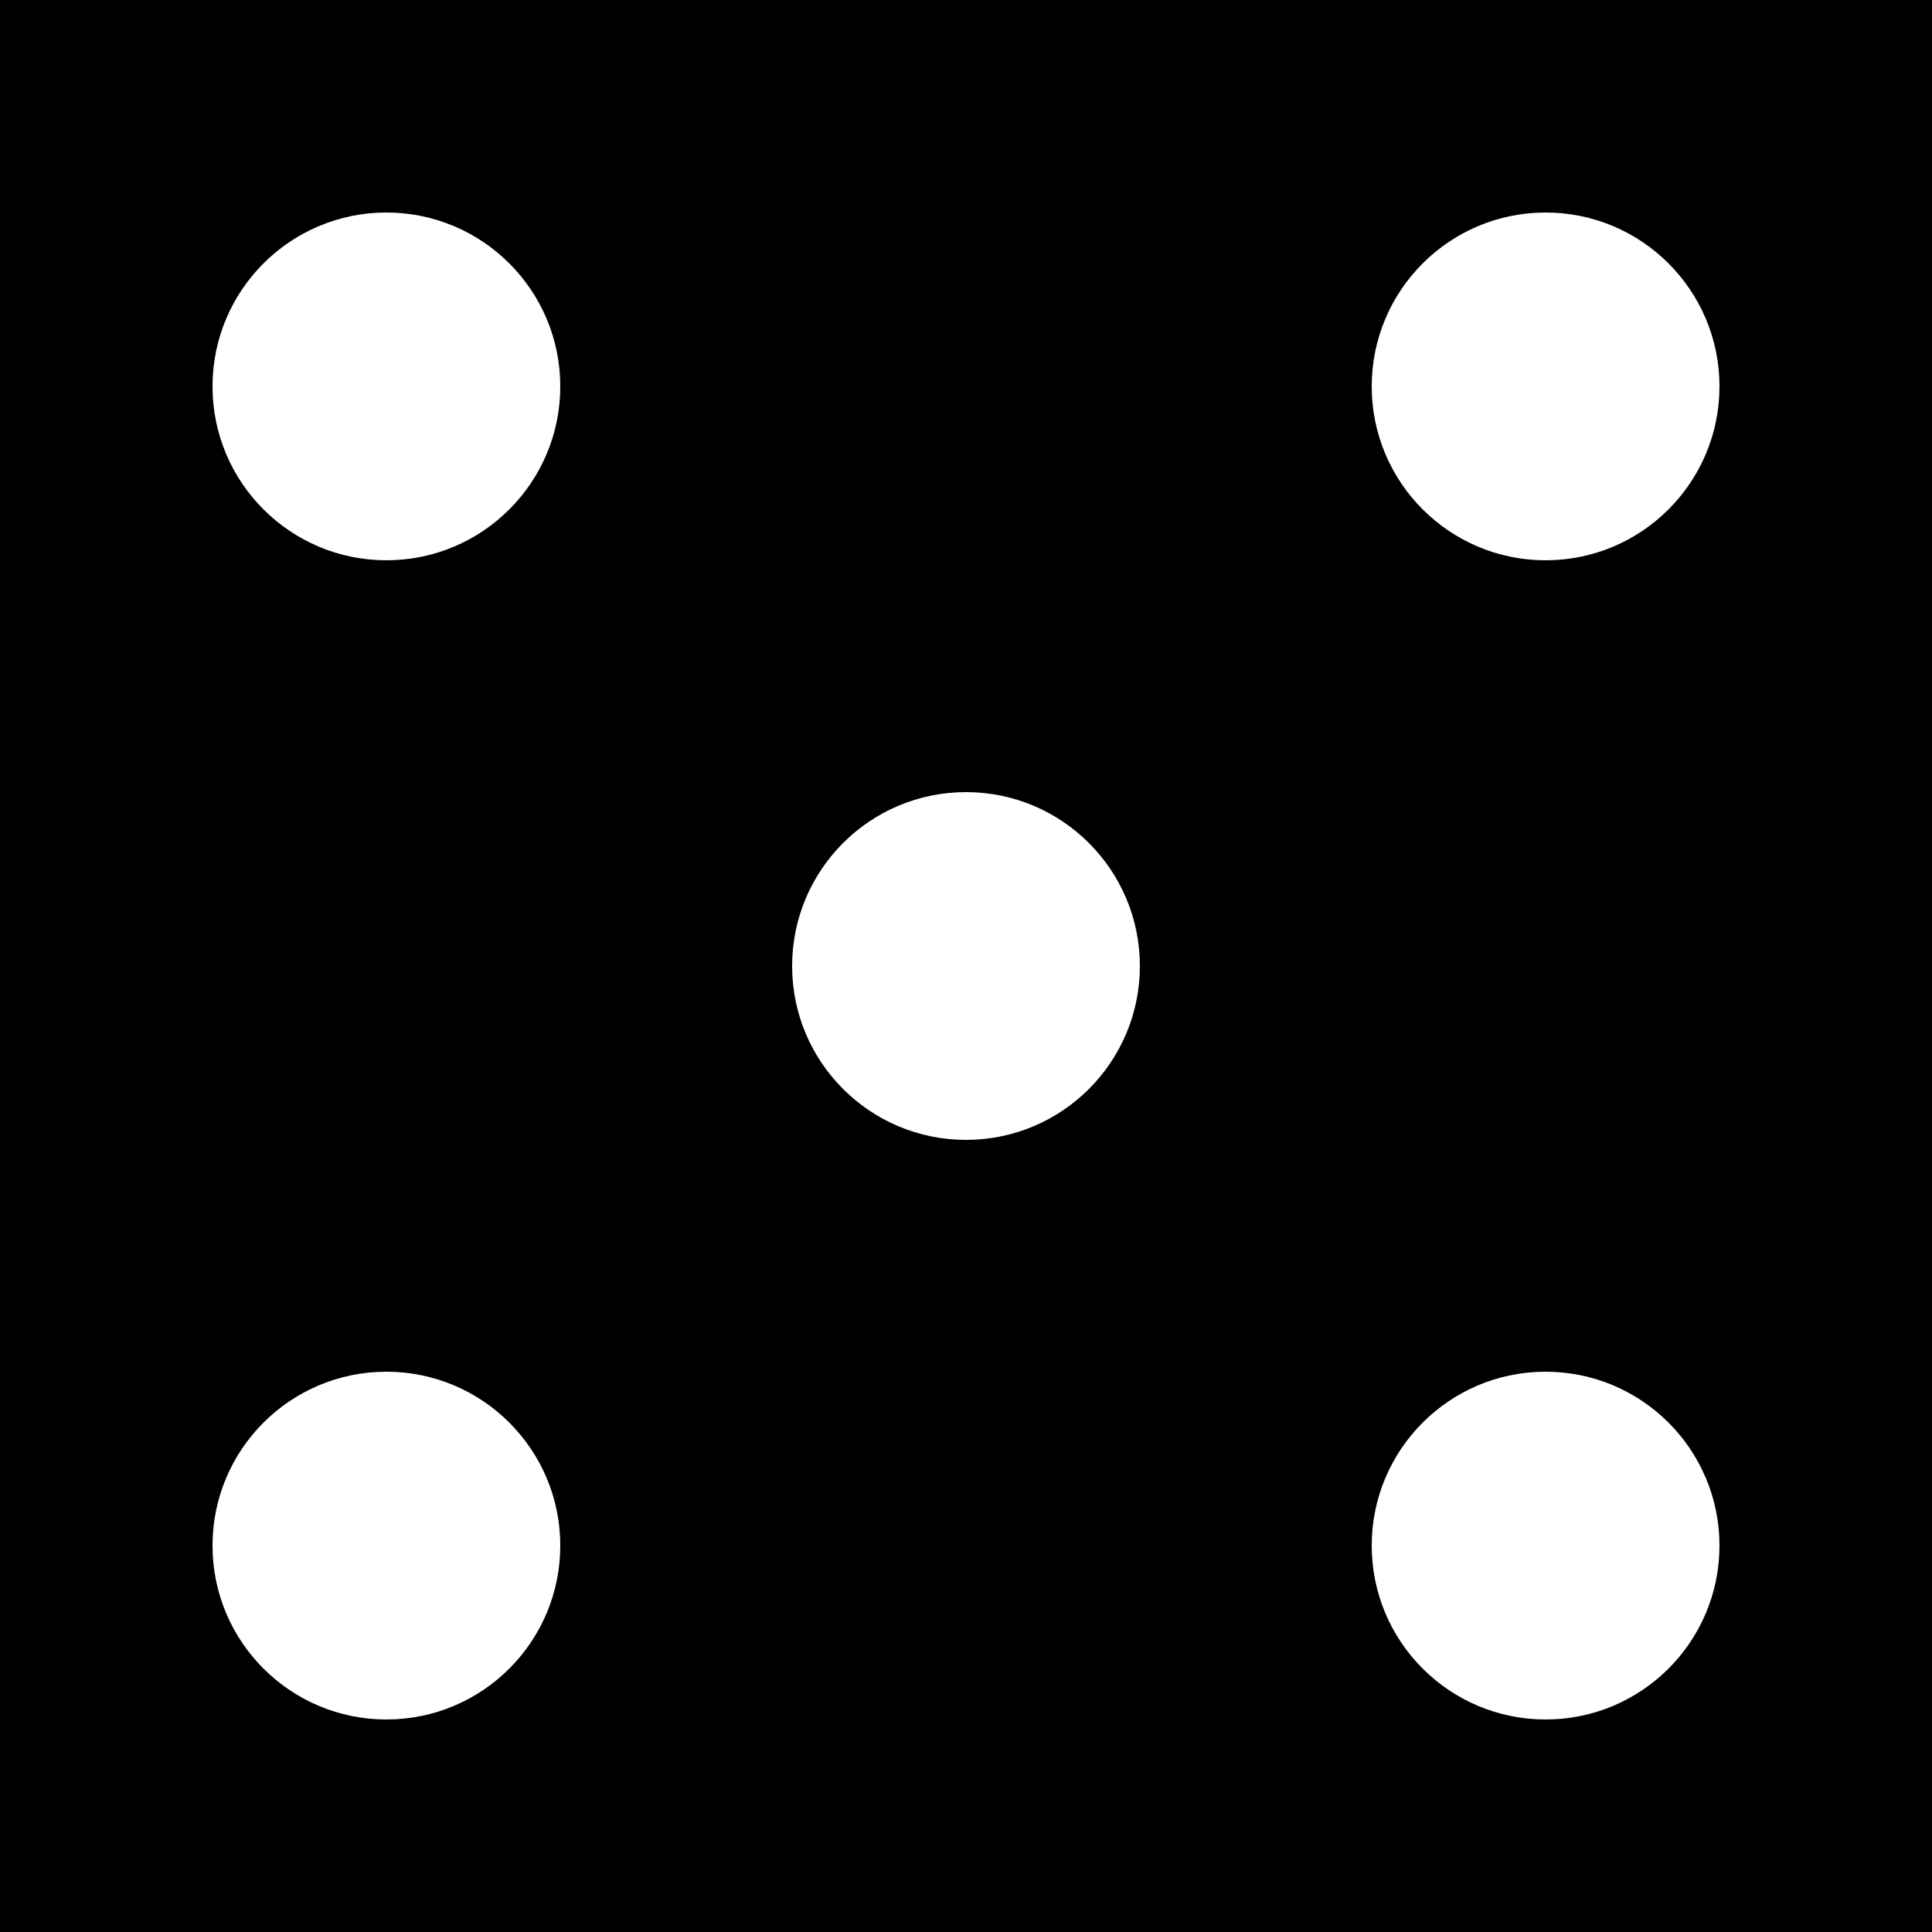 <?xml version="1.0" encoding="UTF-8"?>
<svg xmlns="http://www.w3.org/2000/svg"
    xmlns:xlink="http://www.w3.org/1999/xlink"
    version="1.1" baseProfile="full"
    width="1000" height="1000">  <rect fill="#000000" x="0" y="0" width="1000" height="1000" />
  <rect fill="#000000" x="5" y="5" width="990" height="990" /><circle cx="200" cy="200" r="100" fill="#000000" /><circle cx="200" cy="200" r="90" fill="#ffffff" /><circle cx="800" cy="200" r="100" fill="#000000" /><circle cx="800" cy="200" r="90" fill="#ffffff" /><circle cx="500" cy="500" r="100" fill="#000000" /><circle cx="500" cy="500" r="90" fill="#ffffff" /><circle cx="200" cy="800" r="100" fill="#000000" /><circle cx="200" cy="800" r="90" fill="#ffffff" /><circle cx="800" cy="800" r="100" fill="#000000" /><circle cx="800" cy="800" r="90" fill="#ffffff" /></svg>